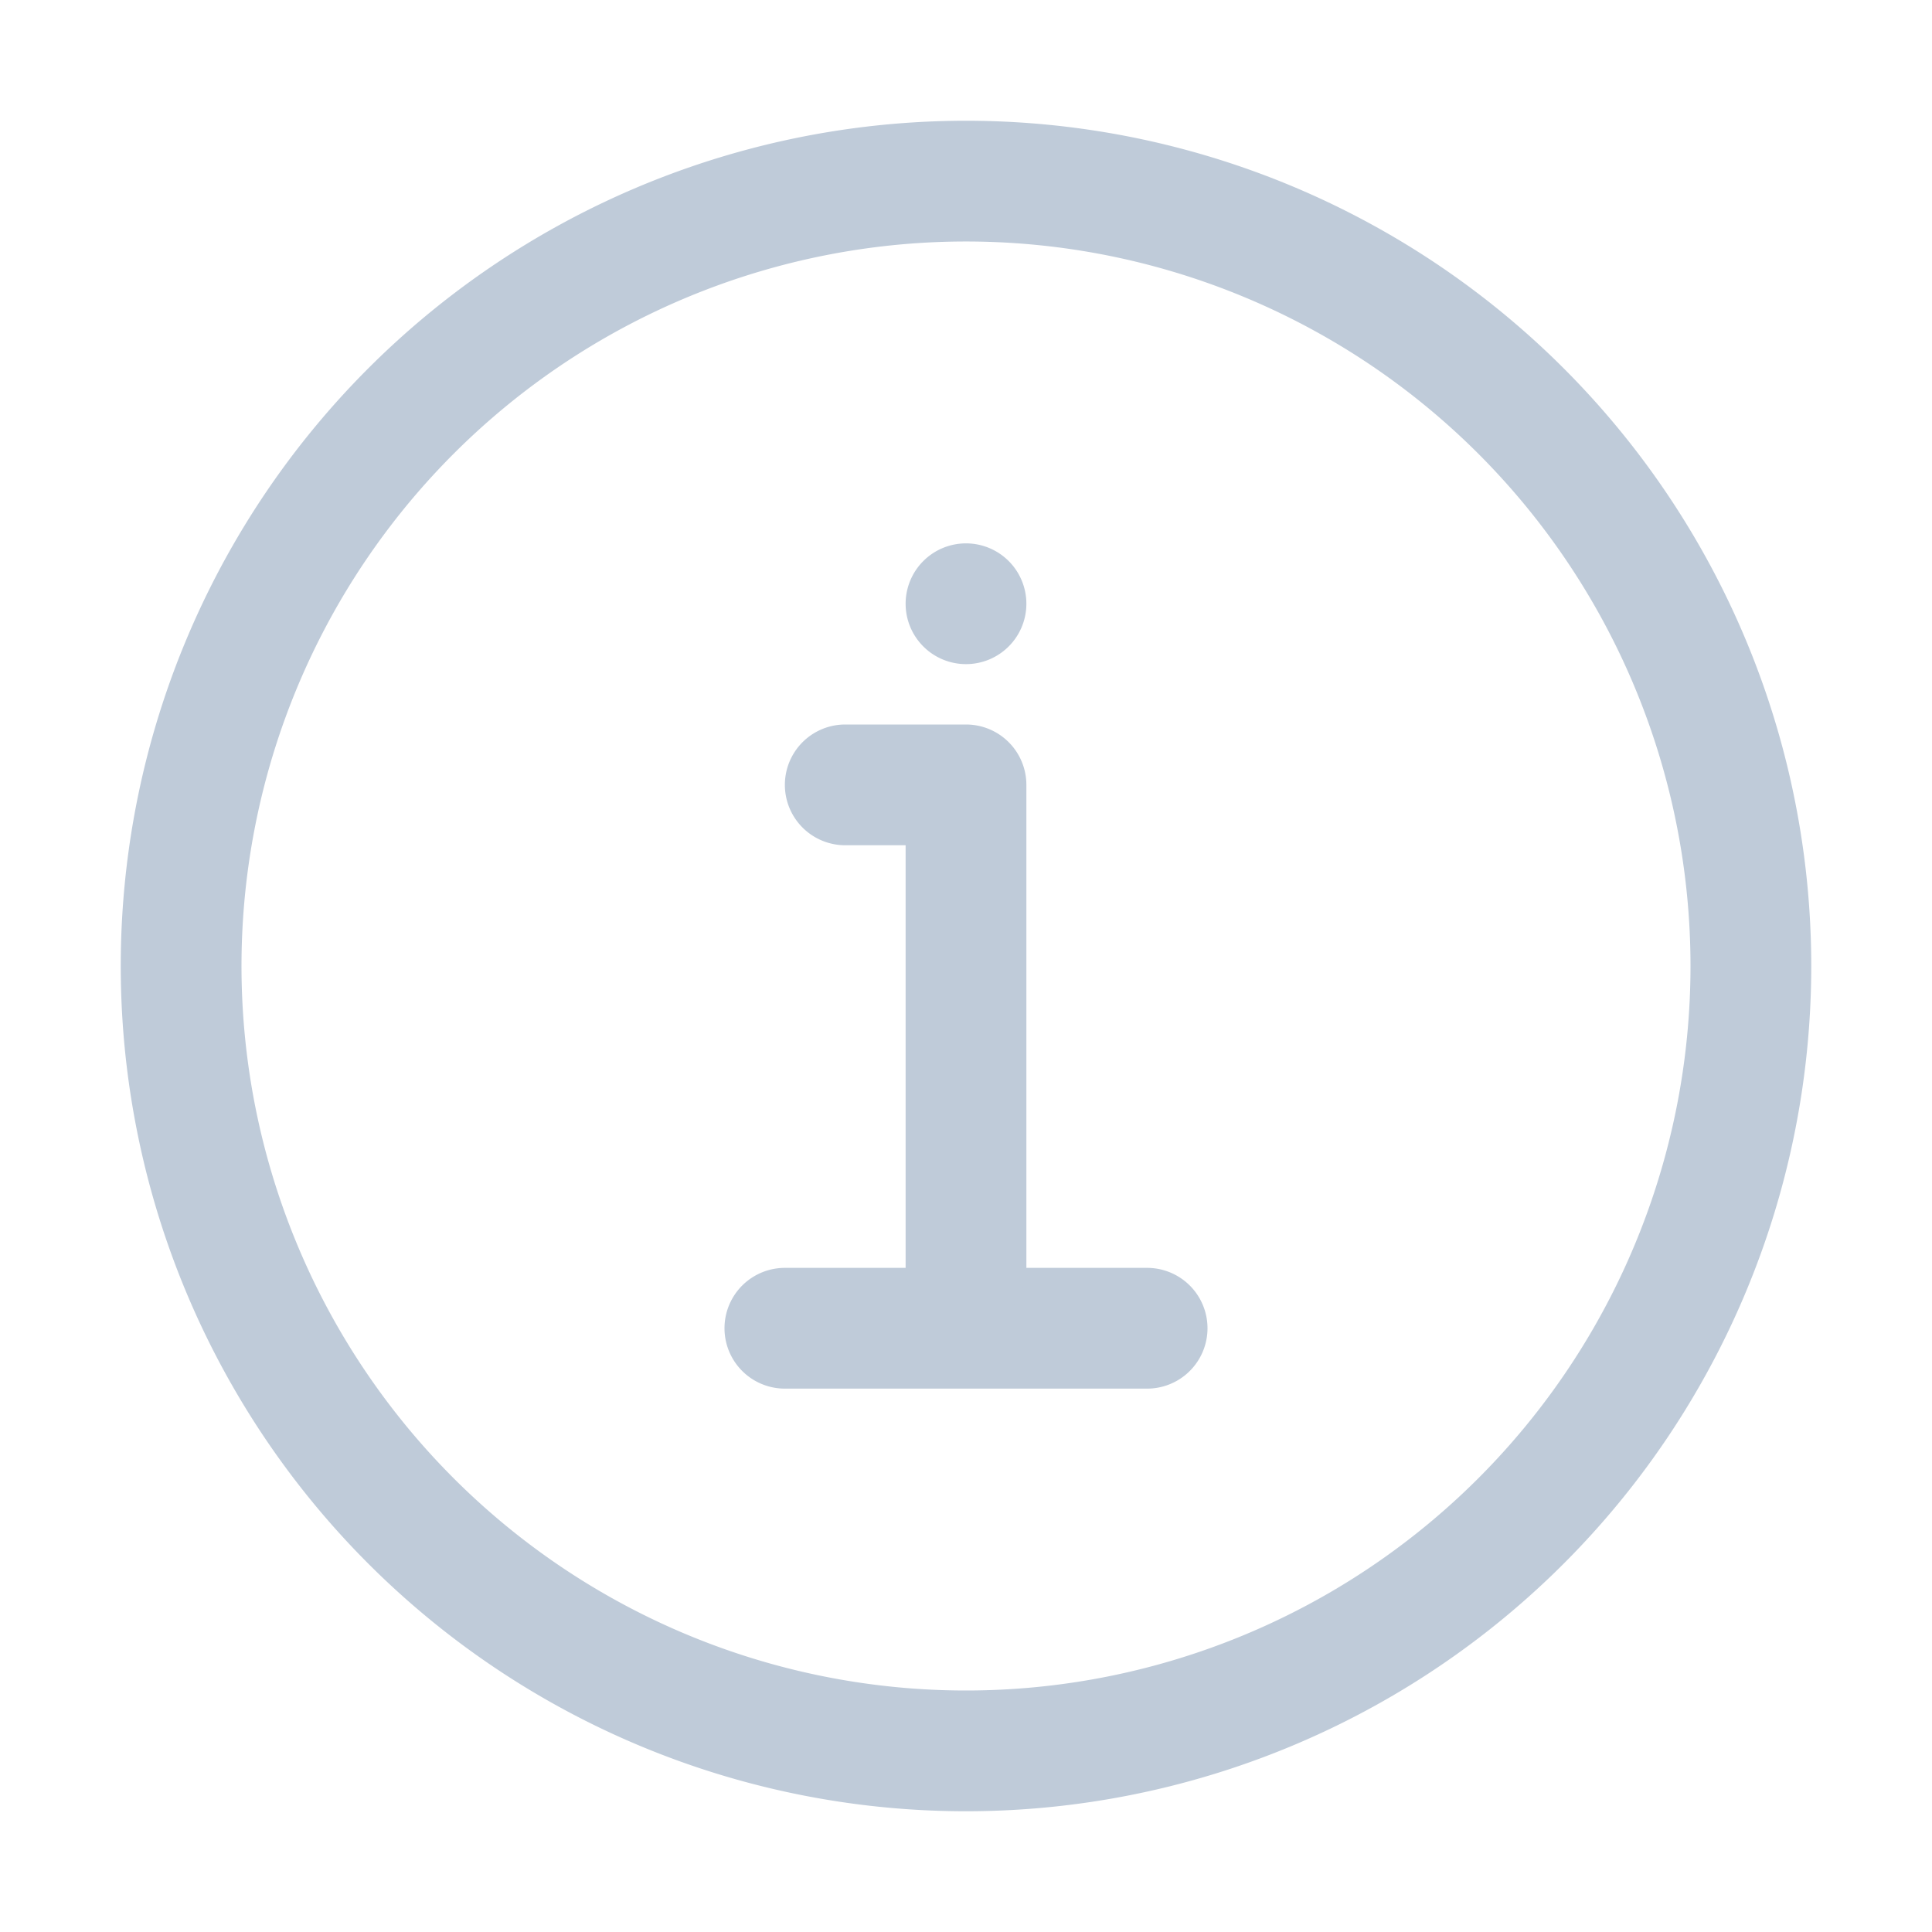 <?xml version="1.0" standalone="no"?><!DOCTYPE svg PUBLIC "-//W3C//DTD SVG 1.1//EN" "http://www.w3.org/Graphics/SVG/1.1/DTD/svg11.dtd"><svg class="icon" width="200px" height="200.00px" viewBox="0 0 1024 1024" version="1.1" xmlns="http://www.w3.org/2000/svg"><path fill="#bfcbd9" d="M896 512a384 384 0 1 0-384 384 384 384 0 0 0 384-384z m64 0A448 448 0 1 1 512 64a448 448 0 0 1 448 448z"  /><path fill="#bfcbd9" d="M608 672a32 32 0 0 1 0 64H416a32 32 0 0 1 0-64z"  /><path fill="#bfcbd9" d="M480 448h-32a32 32 0 0 1 0-64h64a32 32 0 0 1 32 32v256a32 32 0 0 1-64 0z m64-128a32 32 0 1 1-32-32 32 32 0 0 1 32 32"  /></svg>